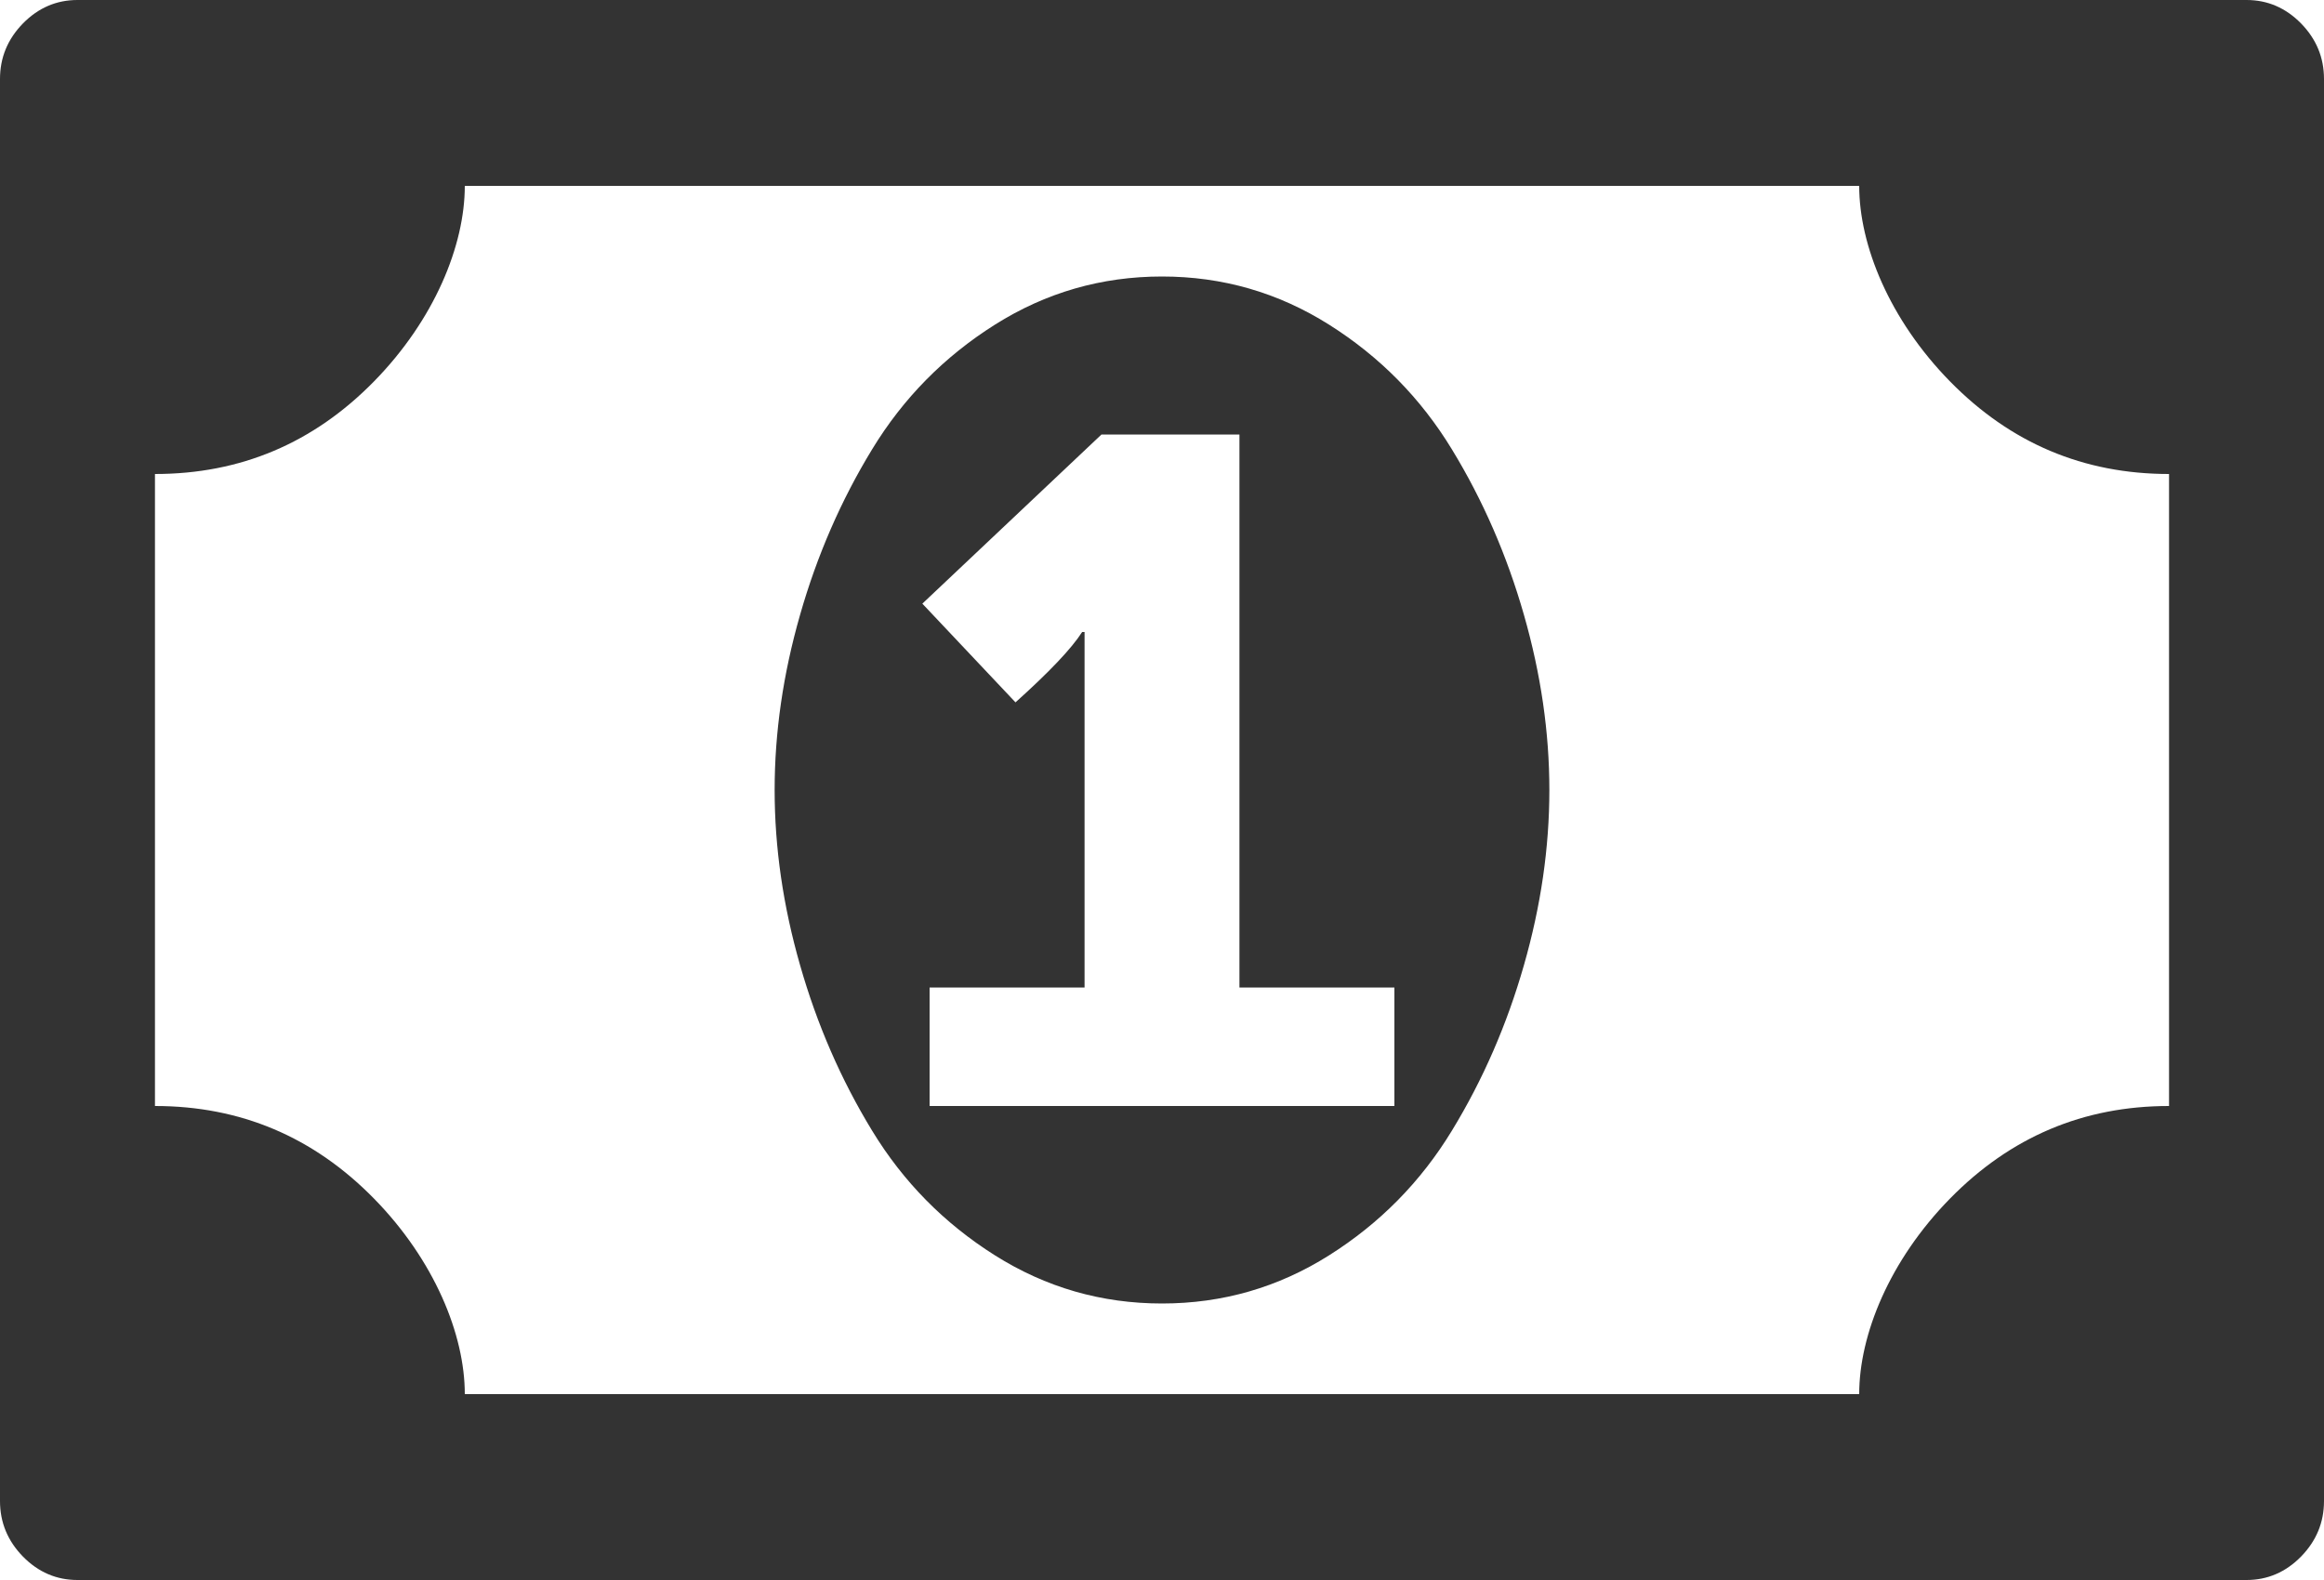 ﻿<?xml version="1.0" encoding="utf-8"?>
<svg version="1.1" xmlns:xlink="http://www.w3.org/1999/xlink" width="25px" height="17px" xmlns="http://www.w3.org/2000/svg">
  <g transform="matrix(1 0 0 1 -298 -237 )">
    <path d="M 10 10.625  L 10 11.9  L 15 11.9  L 15 10.625  L 13.333 10.625  L 13.333 4.675  L 11.849 4.675  L 9.922 6.495  L 10.924 7.557  C 11.289 7.229  11.528 6.977  11.641 6.8  L 11.667 6.8  L 11.667 10.625  L 10 10.625  Z M 16.393 6.614  C 16.576 7.252  16.667 7.88  16.667 8.5  C 16.667 9.12  16.576 9.748  16.393 10.386  C 16.211 11.023  15.953 11.617  15.618 12.166  C 15.284 12.715  14.844 13.162  14.297 13.507  C 13.75 13.852  13.151 14.025  12.5 14.025  C 11.849 14.025  11.25 13.852  10.703 13.507  C 10.156 13.162  9.716 12.715  9.382 12.166  C 9.047 11.617  8.789 11.023  8.607 10.386  C 8.424 9.748  8.333 9.12  8.333 8.5  C 8.333 7.88  8.424 7.252  8.607 6.614  C 8.789 5.977  9.047 5.383  9.382 4.834  C 9.716 4.285  10.156 3.838  10.703 3.493  C 11.25 3.148  11.849 2.975  12.5 2.975  C 13.151 2.975  13.75 3.148  14.297 3.493  C 14.844 3.838  15.284 4.285  15.618 4.834  C 15.953 5.383  16.211 5.977  16.393 6.614  Z M 20.977 12.896  C 21.628 12.232  22.413 11.9  23.333 11.9  L 23.333 5.1  C 22.413 5.1  21.628 4.768  20.977 4.104  C 20.326 3.44  20 2.639  20 2  L 5 2  C 5 2.639  4.674 3.44  4.023 4.104  C 3.372 4.768  2.587 5.1  1.667 5.1  L 1.667 11.9  C 2.587 11.9  3.372 12.232  4.023 12.896  C 4.674 13.56  5 14.361  5 15  L 20 15  C 20 14.361  20.326 13.56  20.977 12.896  Z M 24.753 0.252  C 24.918 0.421  25 0.62  25 0.85  L 25 16.15  C 25 16.38  24.918 16.579  24.753 16.748  C 24.588 16.916  24.392 17  24.167 17  L 0.833 17  C 0.608 17  0.412 16.916  0.247 16.748  C 0.082 16.579  0 16.38  0 16.15  L 0 0.85  C 0 0.62  0.082 0.421  0.247 0.252  C 0.412 0.084  0.608 0  0.833 0  L 24.167 0  C 24.392 0  24.588 0.084  24.753 0.252  Z " fill-rule="nonzero" fill="#333333" stroke="none" transform="matrix(1 0 0 1 298 237 )" />
  </g>
</svg>